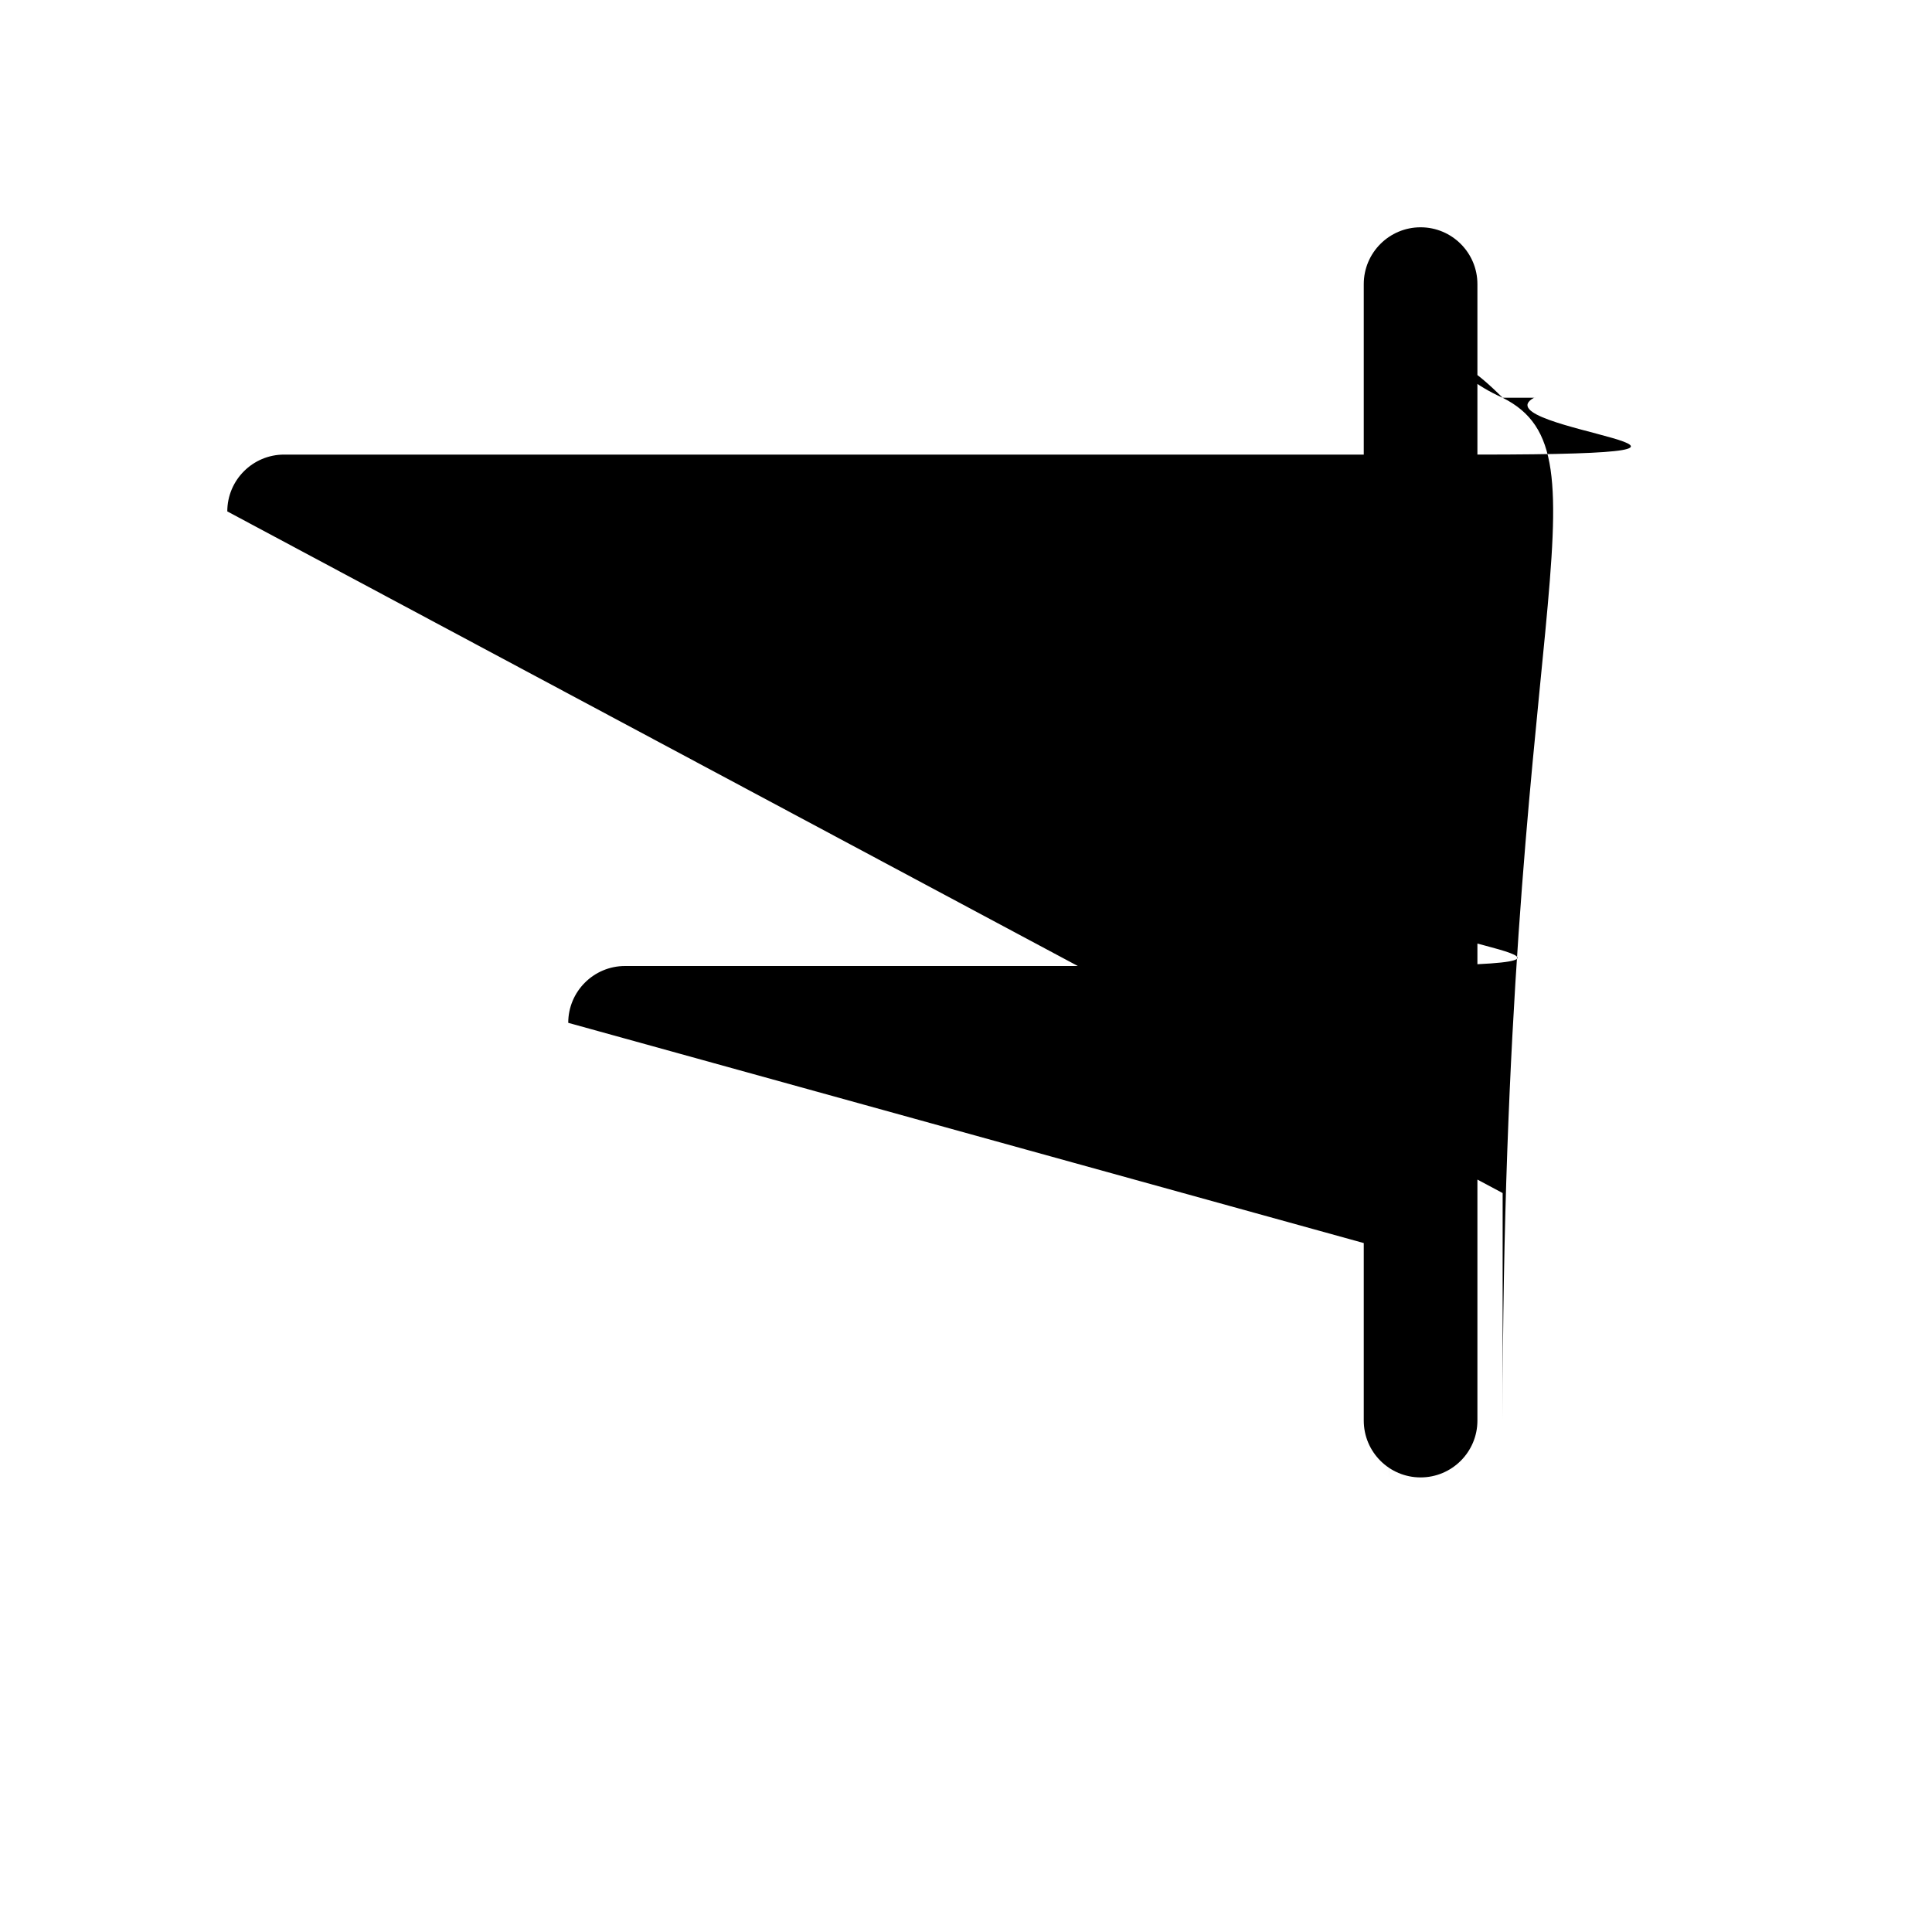 <svg width="17" height="17" version="1.1" viewBox="0 0 17 17" xmlns="http://www.w3.org/2000/svg">
    <path d="m2 4.5c2.8e-5-.276.224-.5.5-.5h9.998c.276 2.76e-5.5.224.5.5v3c-2.8e-5.276-.224.5-.5.5h-9.998c-.276-2.76e-5-.5-.224-.5-.5zm1 .5v2h8.998v-2zm3 4.5c2.8e-5-.276.224-.5.5-.5h6c.276 2.76e-5.5.224.5.5v3c-2.8e-5.276-.224.5-.5.5h-6c-.276-2.8e-5-.5-.224-.5-.5zm1 .5v2h5v-2zm7-6.5c0-.276.224-.5.5-.5s.5.224.5.5v10c0 .276-.224.5-.5.5s-.5-.224-.5-.5z"/>
</svg>

